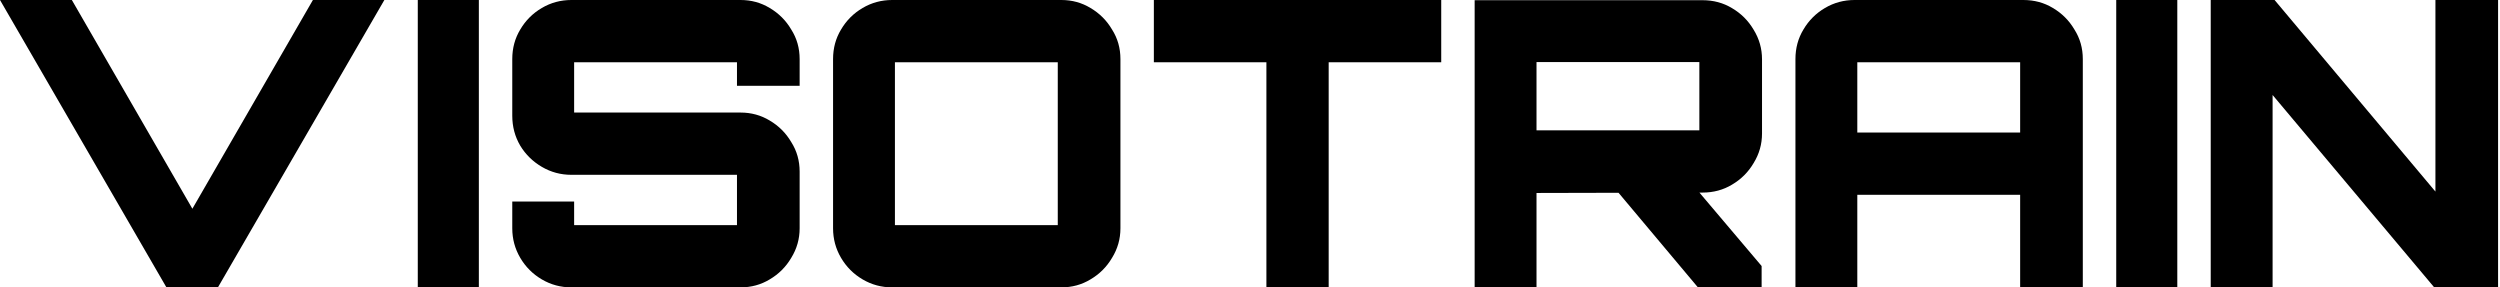 <svg width="1122" height="129" viewBox="0 0 1122 129" fill="none" xmlns="http://www.w3.org/2000/svg">
<path d="M74.696 128.972L0 0H32.243L86.34 93.684L140.436 0H172.5L97.804 128.972H74.696Z" fill="black"/>
<path d="M187.5 128.972V0H214.906V128.972H187.5Z" fill="black"/>
<path d="M256.417 128.972C251.64 128.972 247.222 127.778 243.162 125.389C239.102 123.001 235.877 119.777 233.489 115.716C231.1 111.656 229.906 107.238 229.906 102.461V90.459H257.671V101.028H330.755V78.458H256.417C251.64 78.458 247.222 77.264 243.162 74.875C239.102 72.487 235.877 69.322 233.489 65.382C231.1 61.321 229.906 56.843 229.906 51.947V26.511C229.906 21.615 231.1 17.196 233.489 13.255C235.877 9.195 239.102 5.971 243.162 3.583C247.222 1.194 251.64 0 256.417 0H332.367C337.144 0 341.503 1.194 345.444 3.583C349.504 5.971 352.728 9.195 355.116 13.255C357.624 17.196 358.878 21.615 358.878 26.511V38.512H330.755V27.944H257.671V50.514H332.367C337.144 50.514 341.503 51.708 345.444 54.096C349.504 56.485 352.728 59.709 355.116 63.769C357.624 67.71 358.878 72.129 358.878 77.025V102.461C358.878 107.238 357.624 111.656 355.116 115.716C352.728 119.777 349.504 123.001 345.444 125.389C341.503 127.778 337.144 128.972 332.367 128.972H256.417Z" fill="black"/>
<path d="M400.389 128.972C395.612 128.972 391.194 127.778 387.134 125.389C383.073 123.001 379.849 119.777 377.461 115.716C375.072 111.656 373.878 107.238 373.878 102.461V26.511C373.878 21.615 375.072 17.196 377.461 13.255C379.849 9.195 383.073 5.971 387.134 3.583C391.194 1.194 395.612 0 400.389 0H476.339C481.116 0 485.475 1.194 489.415 3.583C493.476 5.971 496.7 9.195 499.088 13.255C501.596 17.196 502.85 21.615 502.85 26.511V102.461C502.85 107.238 501.596 111.656 499.088 115.716C496.7 119.777 493.476 123.001 489.415 125.389C485.475 127.778 481.116 128.972 476.339 128.972H400.389ZM401.643 101.028H474.727V27.944H401.643V101.028Z" fill="black"/>
<path d="M568.364 128.972V27.944H517.85V0H646.822V27.944H596.308V128.972H568.364Z" fill="black"/>
<path d="M761.954 128.882L724.517 84.279H760.879L790.615 119.389V128.882H761.954ZM661.822 128.882V0.09H764.104C769 0.09 773.418 1.284 777.359 3.672C781.419 6.06 784.644 9.285 787.032 13.345C789.54 17.405 790.794 21.824 790.794 26.6V59.918C790.794 64.695 789.54 69.113 787.032 73.174C784.644 77.234 781.419 80.458 777.359 82.847C773.418 85.235 769 86.429 764.104 86.429L689.587 86.608V128.882H661.822ZM689.587 58.485H762.671V27.854H689.587V58.485Z" fill="black"/>
<path d="M805.794 128.972V26.511C805.794 21.615 806.988 17.196 809.376 13.255C811.765 9.195 814.989 5.971 819.049 3.583C823.109 1.194 827.528 0 832.305 0H908.076C912.972 0 917.39 1.194 921.331 3.583C925.391 5.971 928.615 9.195 931.004 13.255C933.512 17.196 934.765 21.615 934.765 26.511V128.972H906.643V87.414H833.558V128.972H805.794ZM833.558 59.47H906.643V27.944H833.558V59.47Z" fill="black"/>
<path d="M949.766 128.972V0H977.172V128.972H949.766Z" fill="black"/>
<path d="M992.172 128.972V0H1020.83L1093.02 85.981V0H1121.14V128.972H1092.48L1019.94 42.632V128.972H992.172Z" fill="black"/>
</svg>
